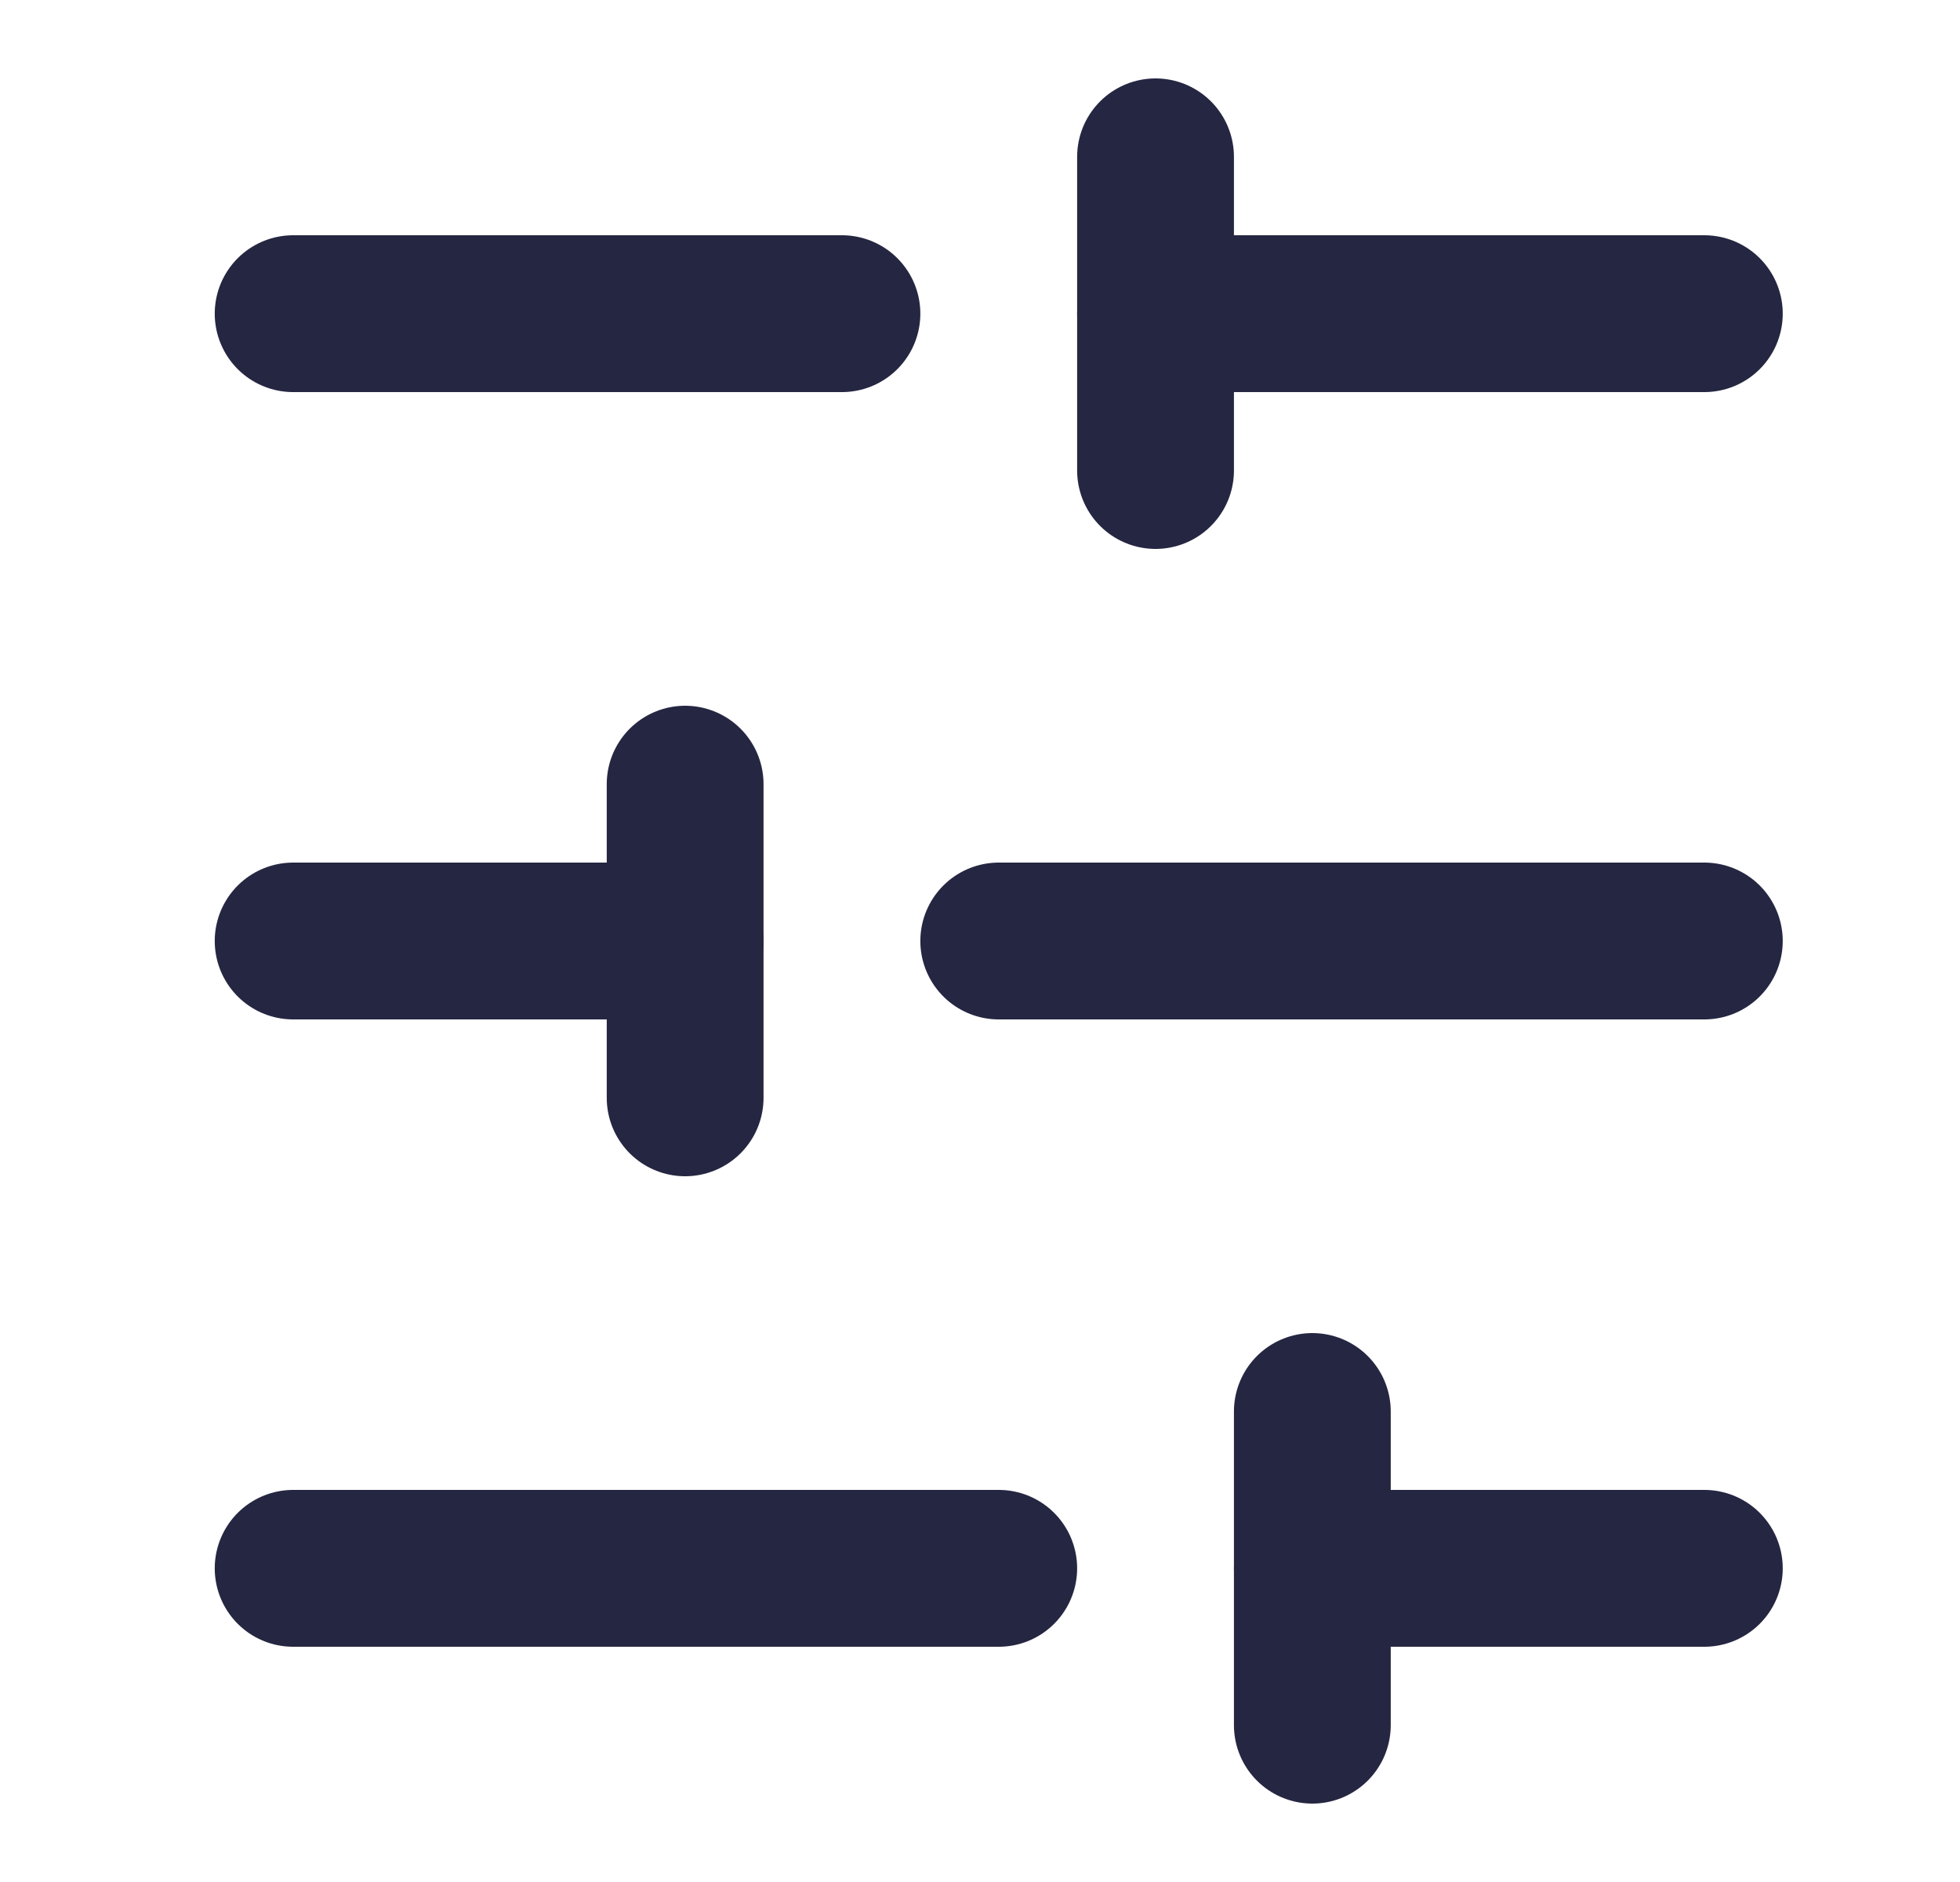 <svg width="25" height="24" viewBox="0 0 25 24" fill="none" xmlns="http://www.w3.org/2000/svg">
<path d="M21.739 4H14.739" stroke="#252641" stroke-width="2" stroke-linecap="round" stroke-linejoin="round"/>
<path d="M10.739 4H3.739" stroke="#252641" stroke-width="2" stroke-linecap="round" stroke-linejoin="round"/>
<path d="M21.739 12H12.739" stroke="#252641" stroke-width="2" stroke-linecap="round" stroke-linejoin="round"/>
<path d="M8.739 12H3.739" stroke="#252641" stroke-width="2" stroke-linecap="round" stroke-linejoin="round"/>
<path d="M21.739 20H16.739" stroke="#252641" stroke-width="2" stroke-linecap="round" stroke-linejoin="round"/>
<path d="M12.739 20H3.739" stroke="#252641" stroke-width="2" stroke-linecap="round" stroke-linejoin="round"/>
<path d="M14.739 2V6" stroke="#252641" stroke-width="2" stroke-linecap="round" stroke-linejoin="round"/>
<path d="M8.739 10V14" stroke="#252641" stroke-width="2" stroke-linecap="round" stroke-linejoin="round"/>
<path d="M16.739 18V22" stroke="#252641" stroke-width="2" stroke-linecap="round" stroke-linejoin="round"/>
</svg>

